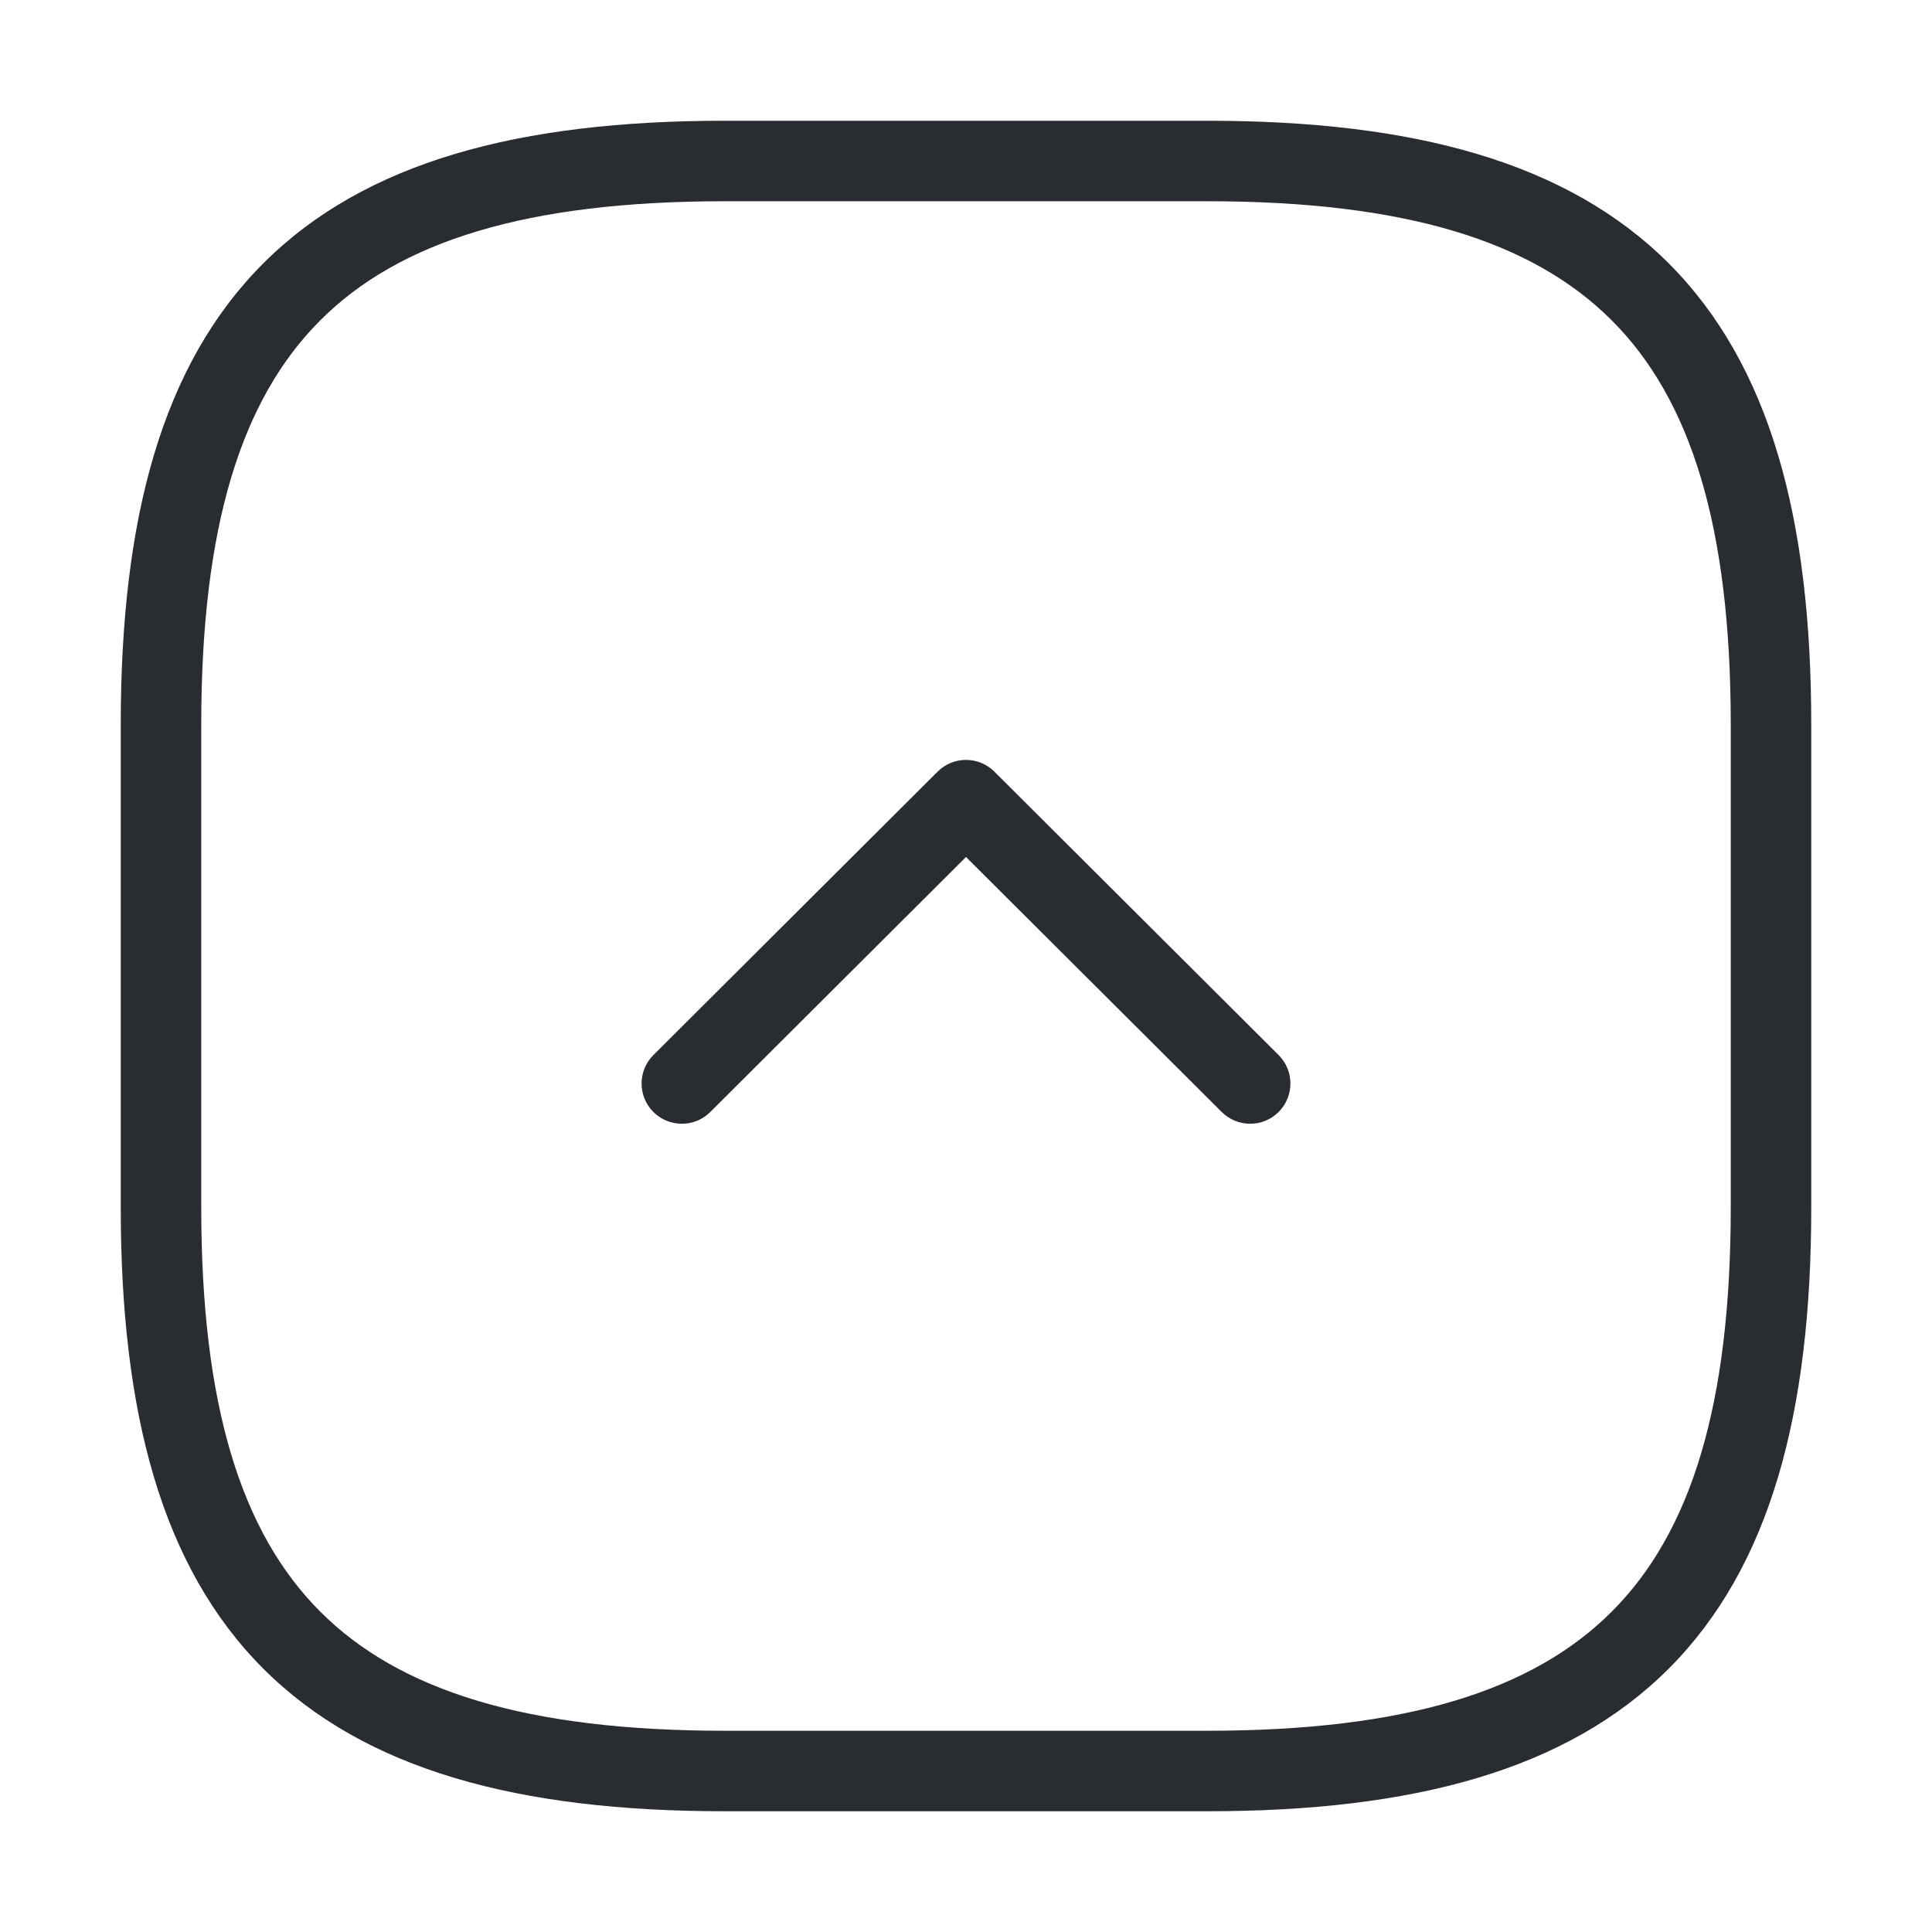<svg width="24" height="24" viewBox="0 0 24 24" fill="none" xmlns="http://www.w3.org/2000/svg">
<path fill-rule="evenodd" clip-rule="evenodd" d="M3.271 3.271C4.536 2.007 6.451 1.5 9 1.5H15C17.549 1.5 19.464 2.007 20.729 3.271C21.993 4.536 22.5 6.451 22.5 9V15C22.5 17.549 21.993 19.464 20.729 20.729C19.464 21.993 17.549 22.5 15 22.5H9C6.451 22.5 4.536 21.993 3.271 20.729C2.007 19.464 1.5 17.549 1.5 15V9C1.5 6.451 2.007 4.536 3.271 3.271ZM3.979 3.979C2.993 4.964 2.5 6.549 2.5 9V15C2.5 17.451 2.993 19.036 3.979 20.021C4.964 21.007 6.549 21.5 9 21.5H15C17.451 21.5 19.036 21.007 20.021 20.021C21.007 19.036 21.5 17.451 21.5 15V9C21.5 6.549 21.007 4.964 20.021 3.979C19.036 2.993 17.451 2.5 15 2.5H9C6.549 2.5 4.964 2.993 3.979 3.979Z" fill="#292D32"/>
<path fill-rule="evenodd" clip-rule="evenodd" d="M11.647 9.586C11.842 9.391 12.158 9.391 12.353 9.586L15.883 13.106C16.079 13.301 16.079 13.617 15.884 13.813C15.689 14.008 15.373 14.009 15.177 13.814L12 10.646L8.823 13.814C8.627 14.009 8.311 14.008 8.116 13.813C7.921 13.617 7.921 13.301 8.117 13.106L11.647 9.586Z" fill="#292D32"/>
</svg>
